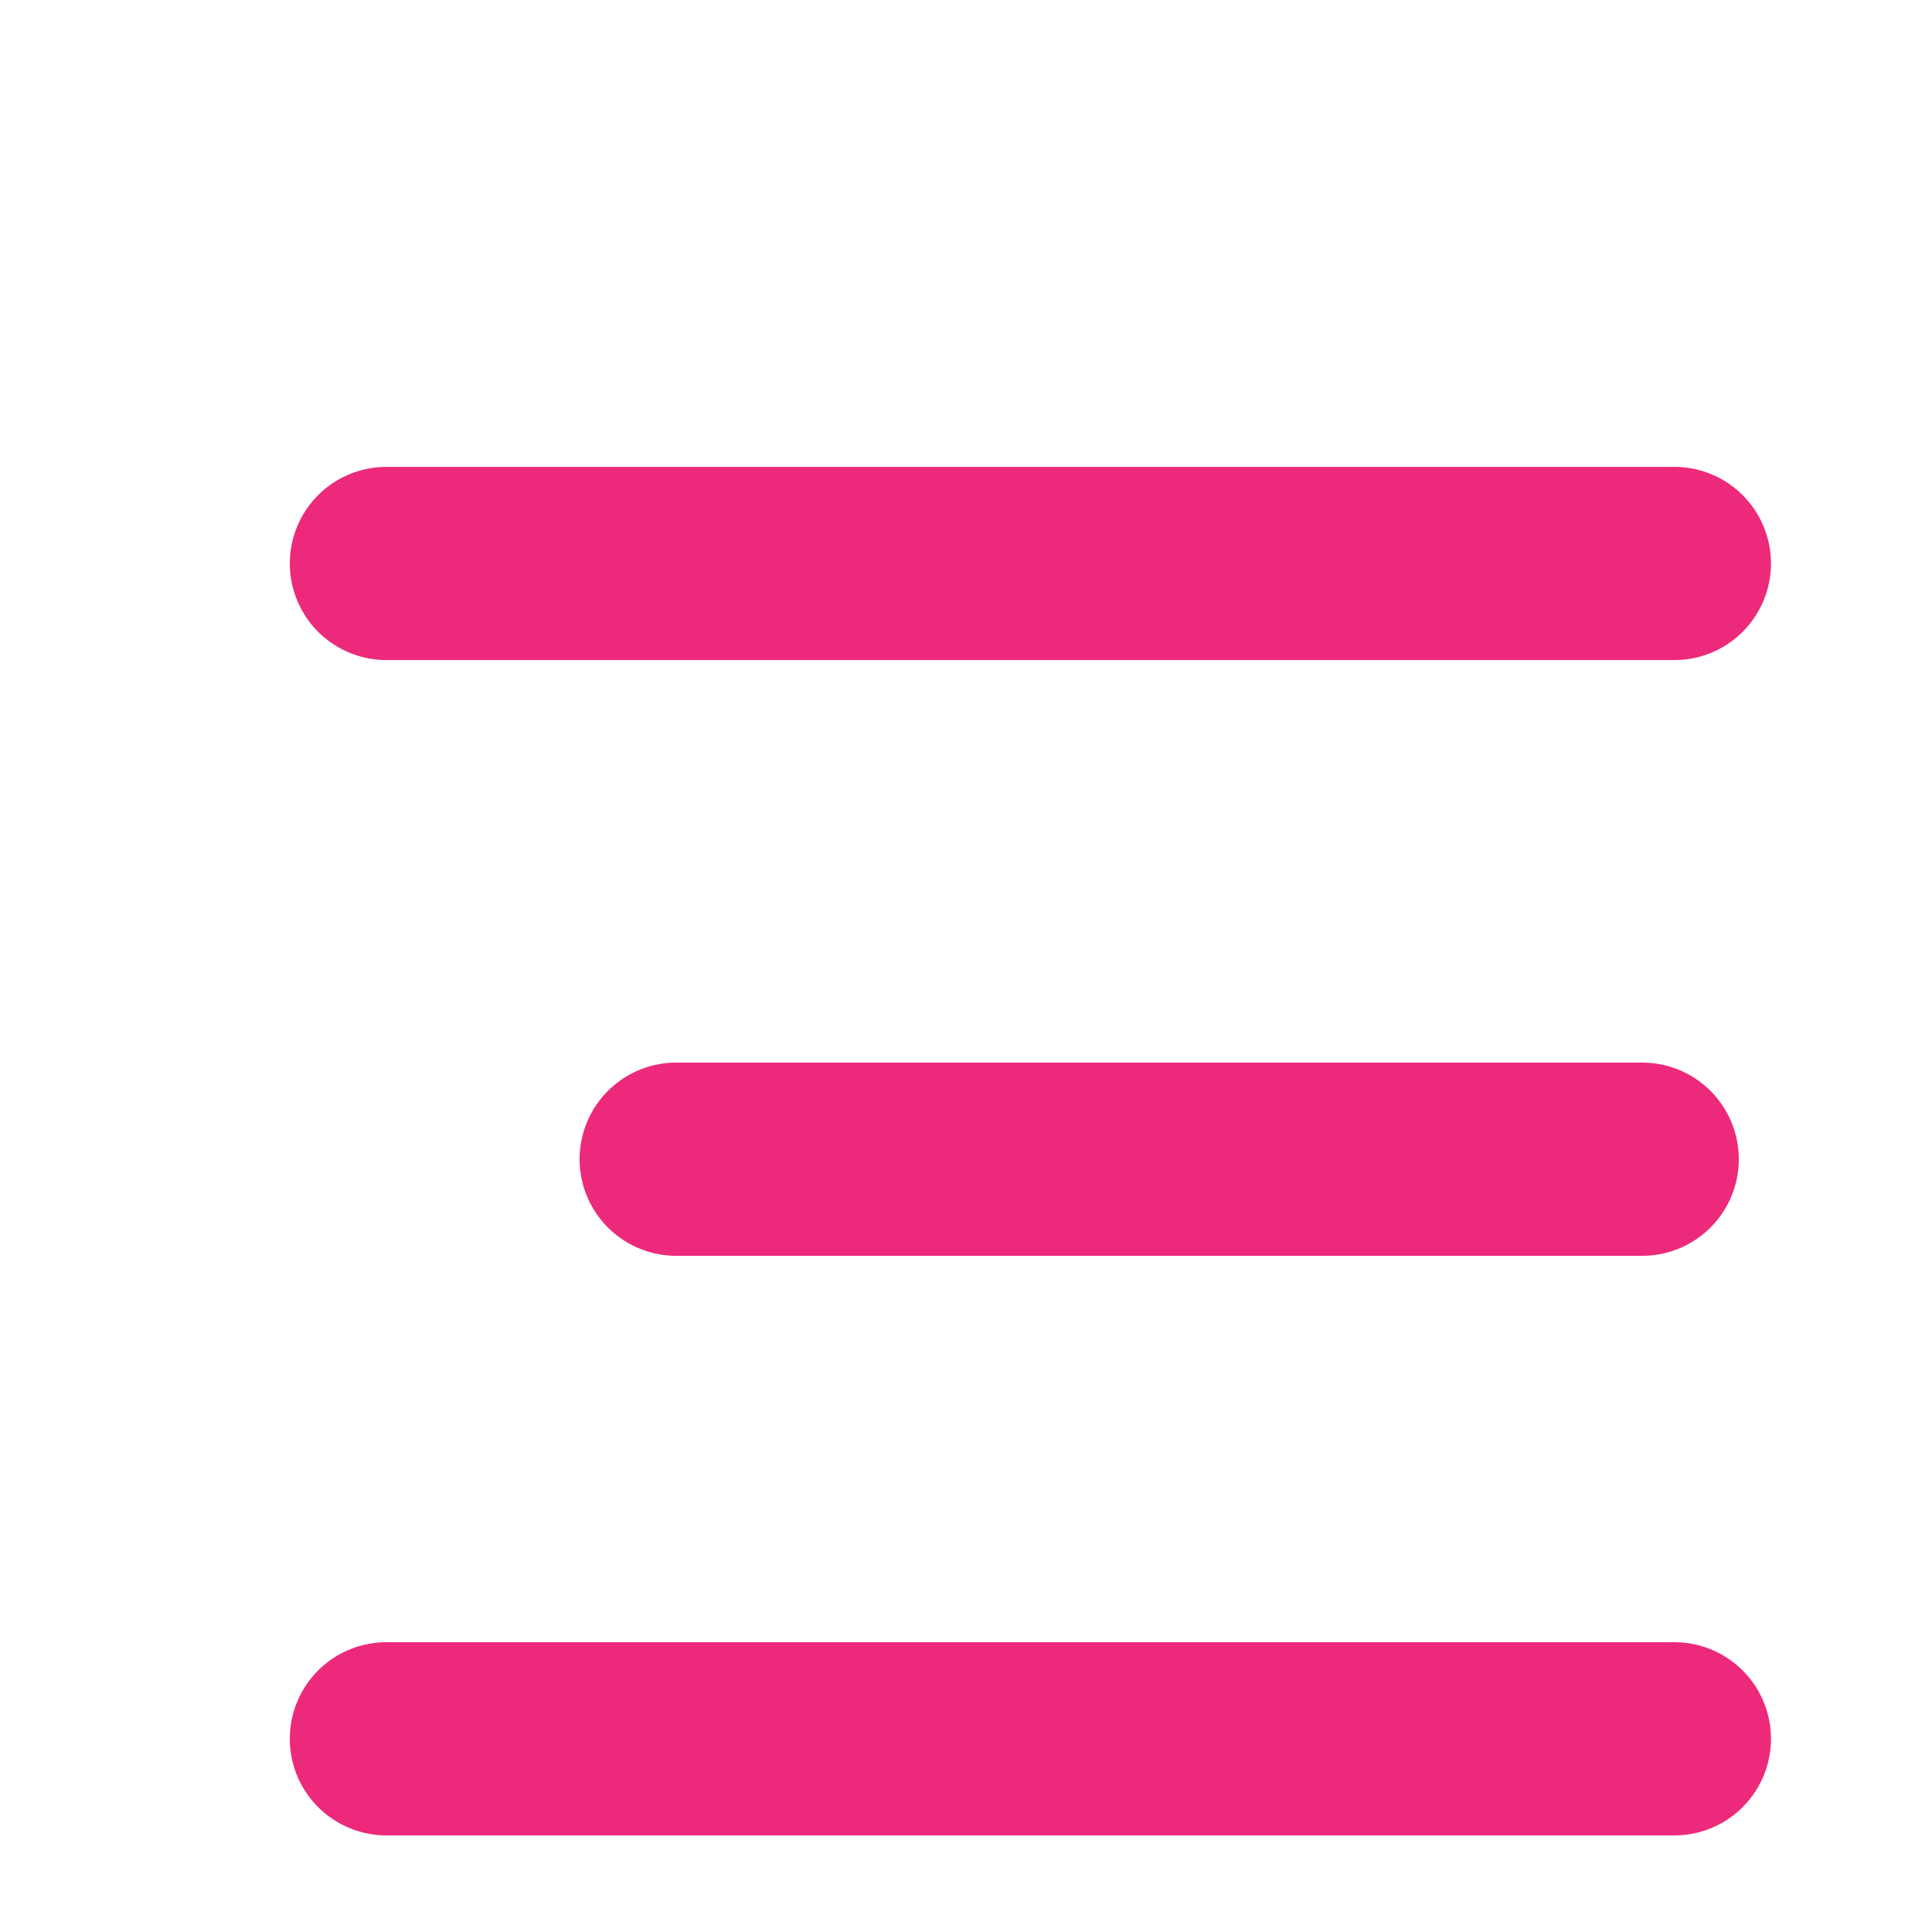 <svg width="20" height="20" viewBox="0 0 20 20" fill="none" xmlns="http://www.w3.org/2000/svg">
<path d="M4 5.833H17.333" stroke="#ED297C" stroke-width="2" stroke-linecap="round"/>
<path d="M4 18H17.333" stroke="#ED297C" stroke-width="2" stroke-linecap="round"/>
<path d="M7 12H17" stroke="#ED297C" stroke-width="2" stroke-linecap="round"/>
</svg>
